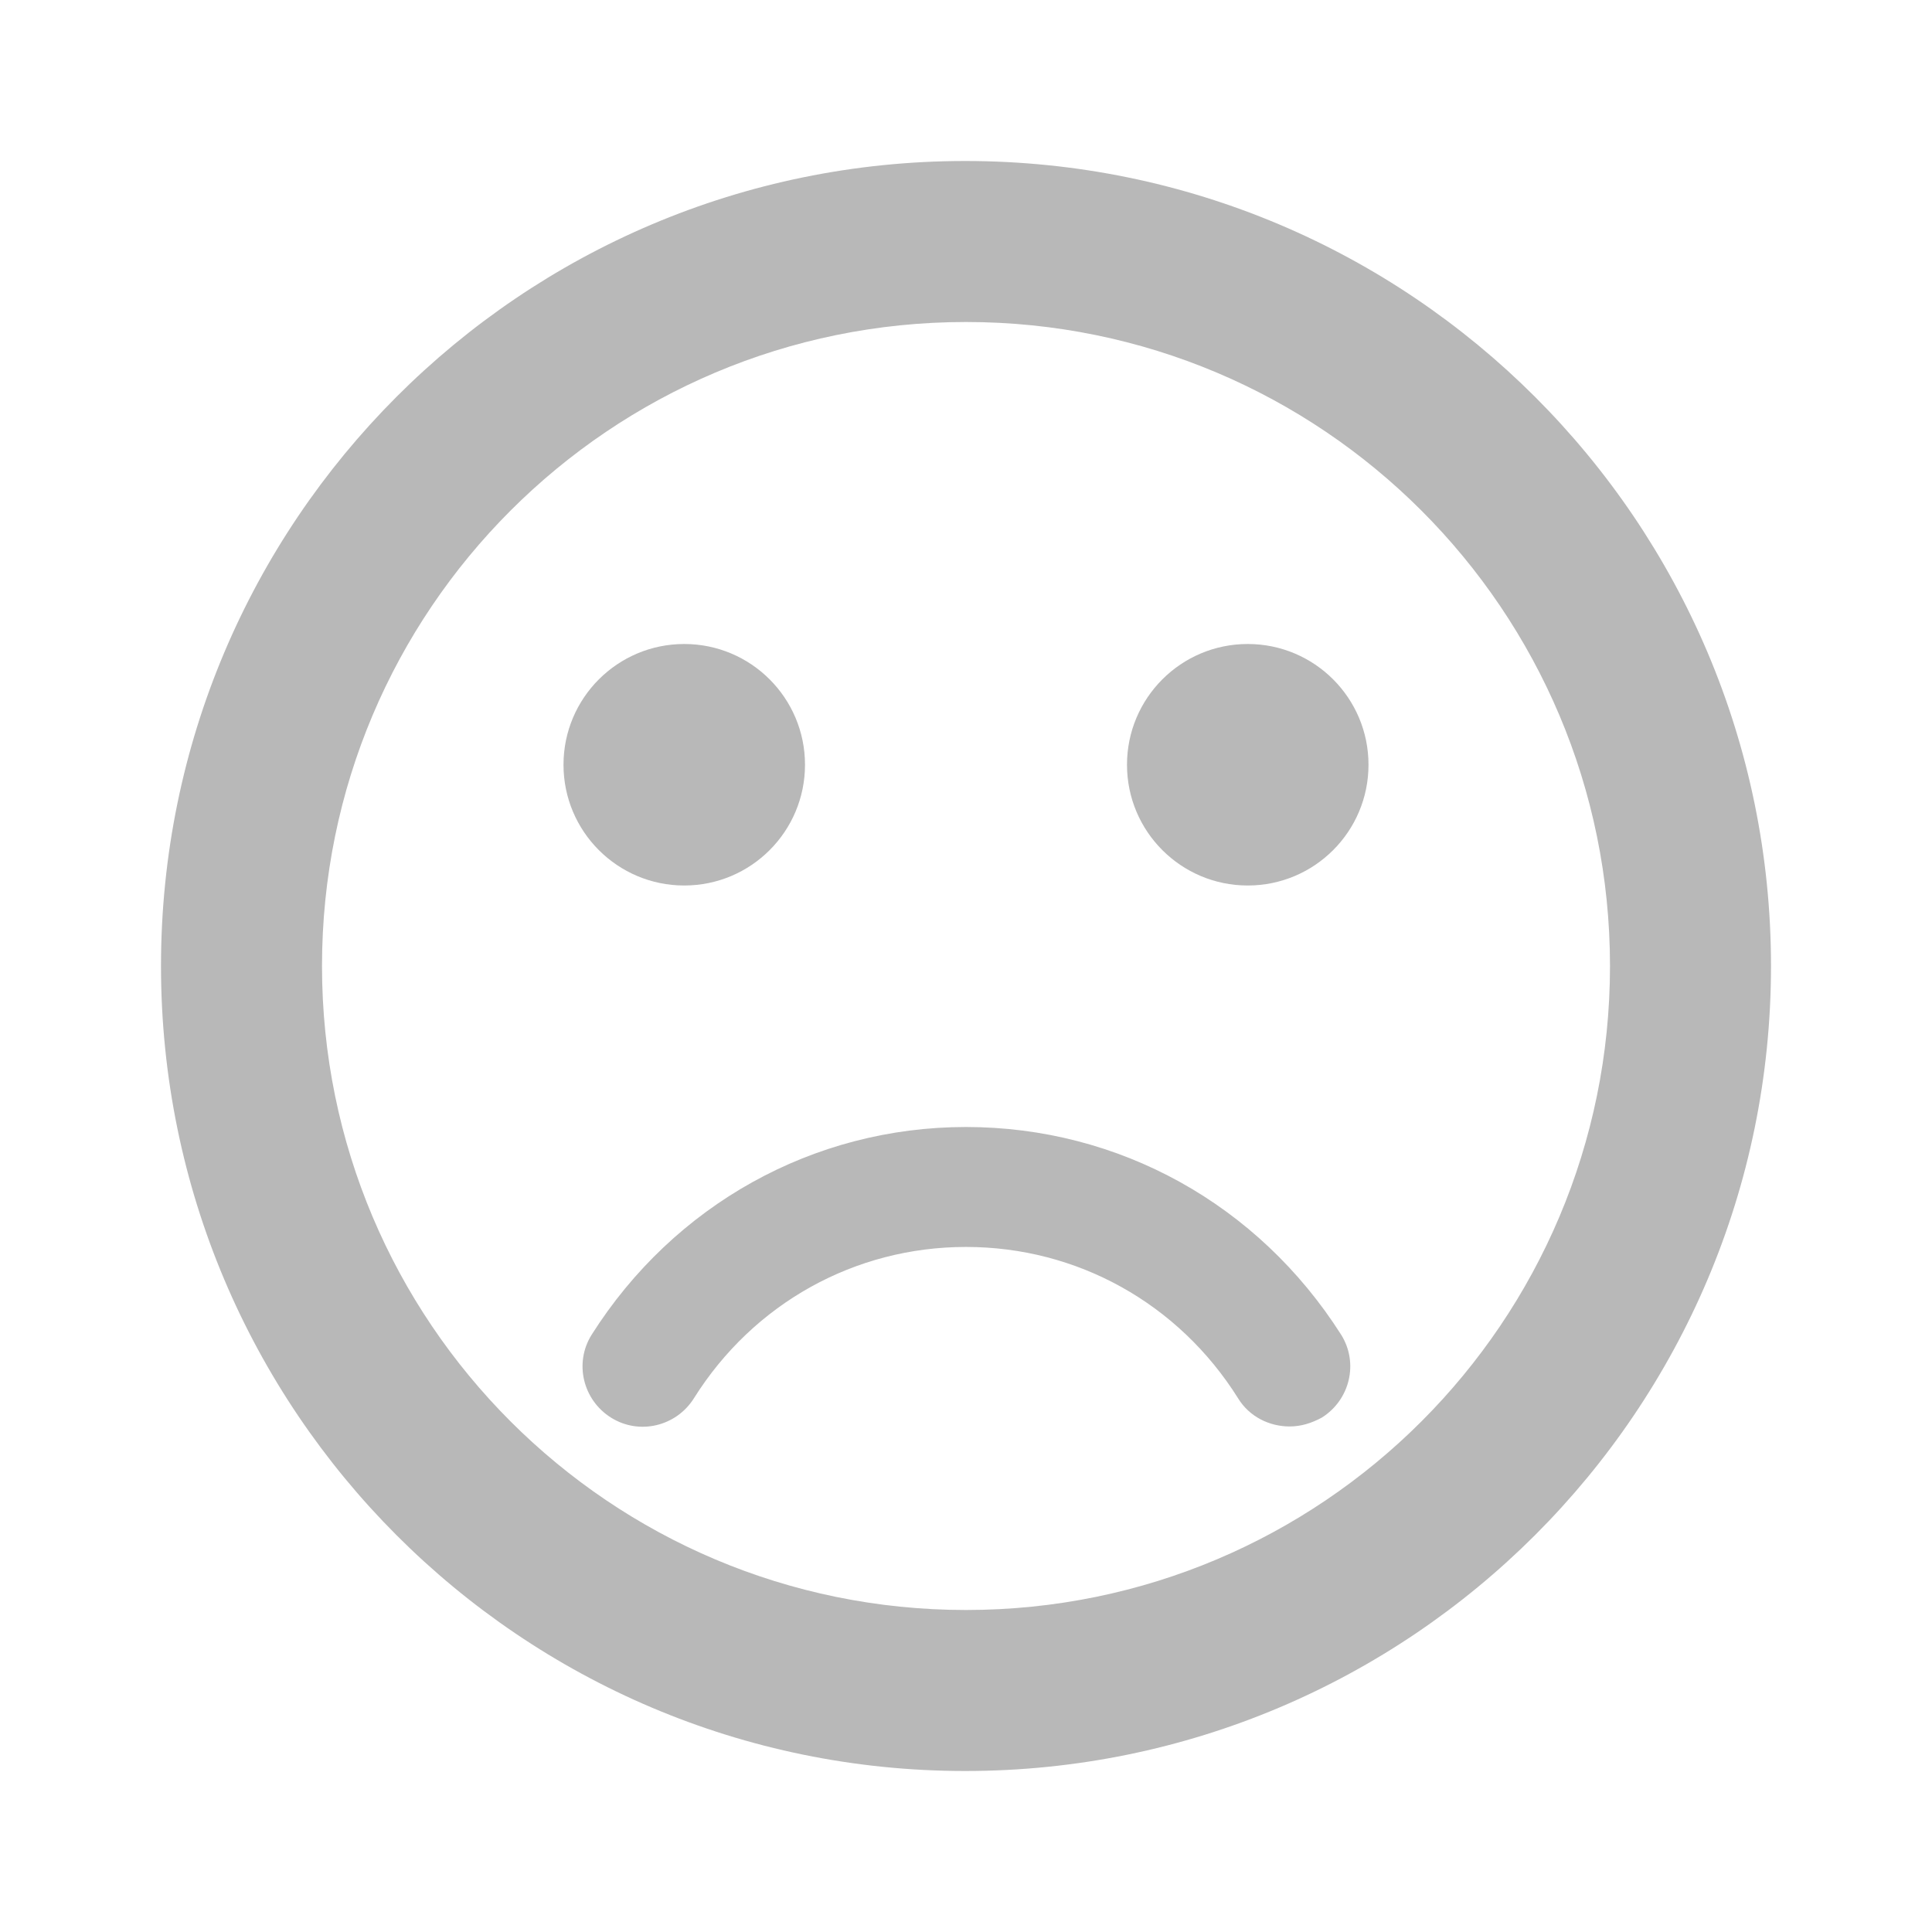 <svg width="96" height="96" viewBox="0 0 96 96" fill="none" xmlns="http://www.w3.org/2000/svg">
<g clip-path="url(#clip0_851_3297)">
<path d="M62 44C65.314 44 68 41.314 68 38C68 34.686 65.314 32 62 32C58.686 32 56 34.686 56 38C56 41.314 58.686 44 62 44Z" fill="#B8B8B8"/>
<path d="M34 44C37.314 44 40 41.314 40 38C40 34.686 37.314 32 34 32C30.686 32 28 34.686 28 38C28 41.314 30.686 44 34 44Z" fill="#B8B8B8"/>
<path d="M47.96 8C25.88 8 8 25.92 8 48C8 70.08 25.88 88 47.96 88C70.08 88 88 70.08 88 48C88 25.92 70.08 8 47.96 8ZM48 80C30.32 80 16 65.68 16 48C16 30.32 30.32 16 48 16C65.68 16 80 30.32 80 48C80 65.68 65.68 80 48 80ZM48 56C40.4 56 33.48 59.88 29.4 66.32C28.52 67.72 28.96 69.56 30.36 70.44C31.76 71.32 33.6 70.88 34.48 69.48C37.44 64.76 42.48 61.96 48 61.96C53.52 61.96 58.56 64.76 61.52 69.48C62.08 70.4 63.08 70.88 64.08 70.88C64.64 70.88 65.16 70.72 65.68 70.44C67.08 69.56 67.52 67.72 66.64 66.32C62.52 59.84 55.6 56 48 56Z" fill="#B8B8B8"/>
</g>
<defs>
<clipPath id="clip0_851_3297">
<rect width="96" height="96" fill="white"/>
</clipPath>
</defs>
</svg>
